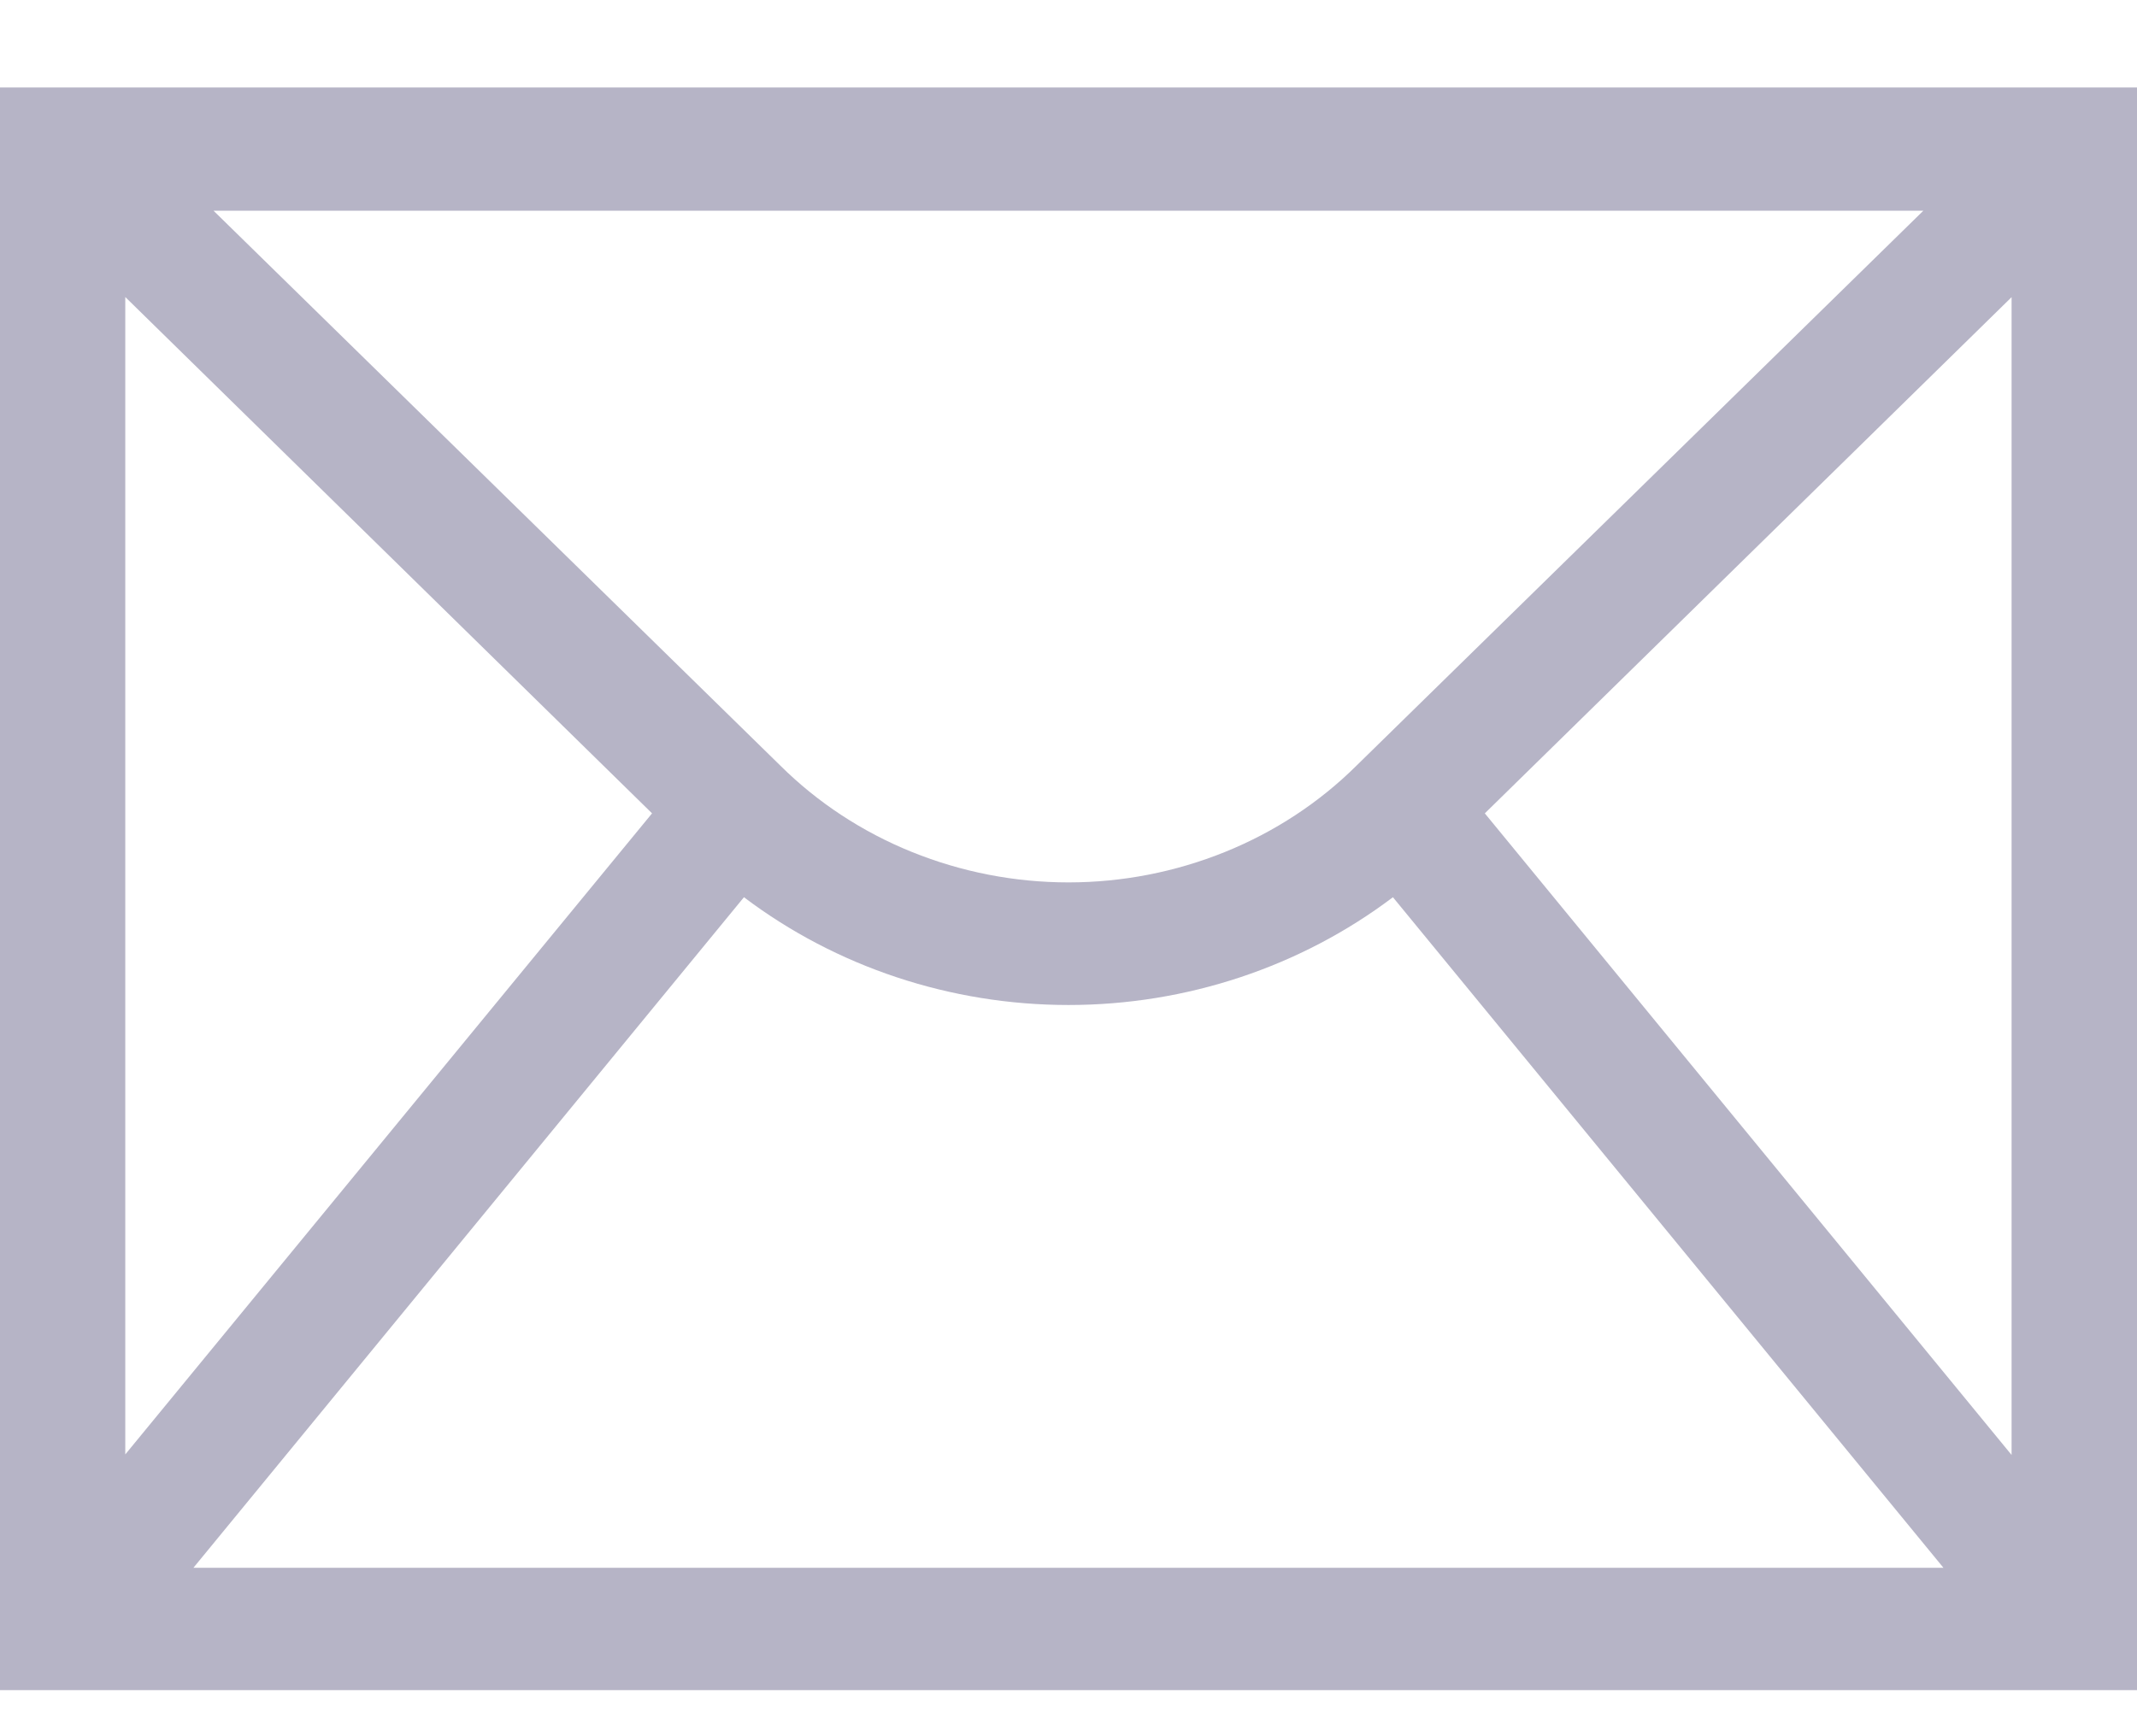 <svg width="16" height="13" viewBox="0 0 16 13" fill="none" xmlns="http://www.w3.org/2000/svg">
<path d="M0 0.655V12.655H16V0.655H0ZM10.157 5.732C9.878 6.009 9.543 6.229 9.172 6.379C8.801 6.529 8.403 6.607 8 6.607C7.596 6.607 7.198 6.529 6.827 6.379C6.456 6.229 6.121 6.009 5.842 5.732L1.599 1.578H14.4L10.157 5.732ZM4.882 6.09L0.938 10.89V2.224L4.882 6.09ZM5.57 6.718C6.261 7.24 7.117 7.525 8 7.525C8.882 7.525 9.738 7.24 10.429 6.718L14.551 11.739H1.448L5.57 6.718ZM11.117 6.09L15.061 2.225V10.894L11.117 6.09Z" fill="#B6B4C6"/>
</svg>
